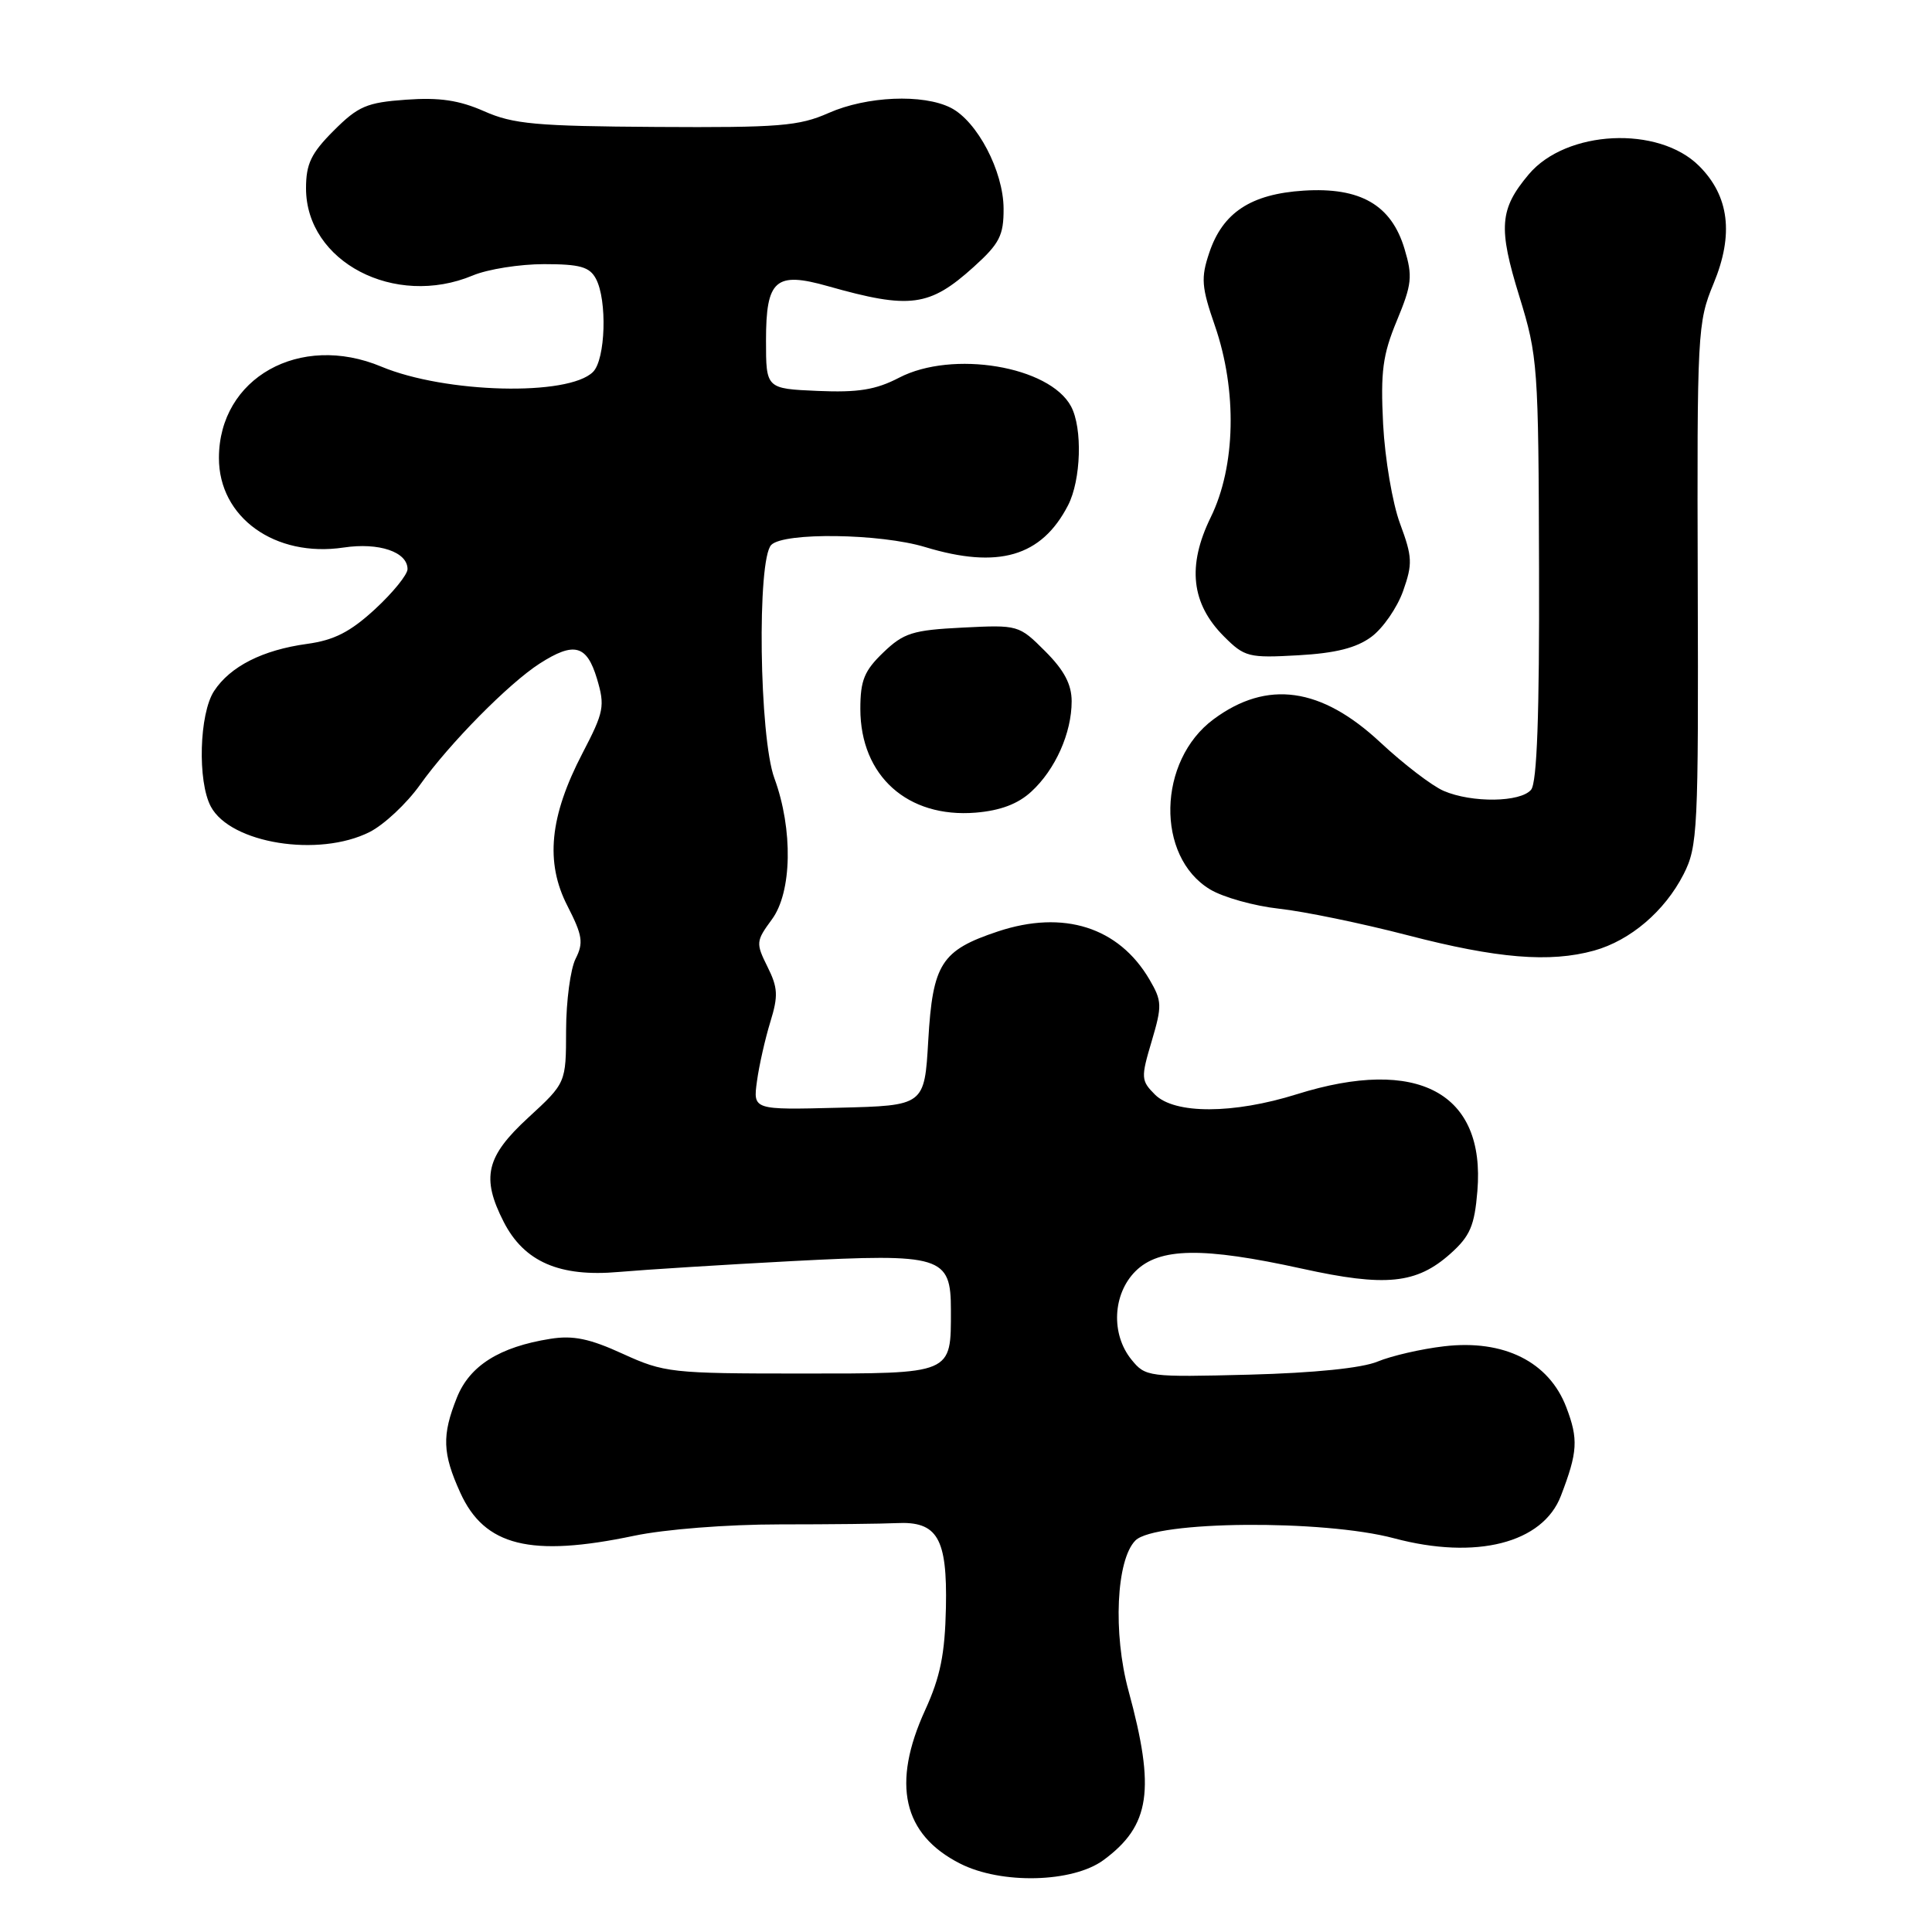 <?xml version="1.0" encoding="UTF-8" standalone="no"?>
<!DOCTYPE svg PUBLIC "-//W3C//DTD SVG 1.1//EN" "http://www.w3.org/Graphics/SVG/1.1/DTD/svg11.dtd" >
<svg xmlns="http://www.w3.org/2000/svg" xmlns:xlink="http://www.w3.org/1999/xlink" version="1.1" viewBox="0 0 256 256">
 <g >
 <path fill="currentColor"
d=" M 146.22 246.47 C 152.42 241.90 153.12 237.18 149.53 224.02 C 147.46 216.41 147.91 206.67 150.45 204.12 C 153.06 201.51 175.30 201.32 184.72 203.83 C 195.59 206.73 204.43 204.48 206.83 198.20 C 209.06 192.39 209.16 190.71 207.54 186.46 C 205.24 180.44 199.27 177.46 191.35 178.39 C 188.32 178.74 184.37 179.66 182.55 180.41 C 180.48 181.28 174.16 181.92 165.54 182.15 C 152.13 182.49 151.78 182.45 149.91 180.14 C 147.19 176.77 147.43 171.48 150.45 168.45 C 153.61 165.30 159.35 165.21 172.51 168.10 C 183.61 170.55 187.70 170.13 192.20 166.11 C 194.79 163.79 195.38 162.43 195.76 157.83 C 196.85 144.79 187.86 139.97 171.84 144.99 C 163.42 147.63 155.65 147.65 153.04 145.04 C 151.19 143.19 151.16 142.81 152.60 137.98 C 154.00 133.25 153.98 132.65 152.31 129.79 C 148.24 122.85 140.93 120.53 132.23 123.42 C 124.72 125.92 123.59 127.69 123.00 137.85 C 122.50 146.50 122.50 146.50 111.14 146.78 C 99.78 147.07 99.78 147.07 100.30 143.28 C 100.58 141.20 101.38 137.67 102.07 135.42 C 103.14 131.95 103.08 130.87 101.69 128.09 C 100.14 124.97 100.17 124.70 102.27 121.84 C 104.95 118.23 105.10 109.91 102.61 103.12 C 100.60 97.67 100.29 74.11 102.20 72.20 C 103.89 70.51 116.65 70.69 122.59 72.49 C 132.28 75.43 138.01 73.76 141.52 66.96 C 143.25 63.61 143.46 56.73 141.92 53.85 C 139.06 48.51 126.20 46.37 119.13 50.05 C 116.05 51.65 113.72 52.03 108.35 51.80 C 101.50 51.50 101.50 51.50 101.50 45.11 C 101.50 37.05 102.76 35.95 109.71 37.92 C 120.59 41.00 123.16 40.66 129.03 35.36 C 132.45 32.27 133.00 31.19 132.98 27.63 C 132.96 22.69 129.49 16.06 125.98 14.28 C 122.30 12.42 114.85 12.74 109.80 14.97 C 105.87 16.71 103.24 16.92 86.97 16.82 C 71.04 16.72 68.00 16.45 64.15 14.74 C 60.84 13.28 58.22 12.89 53.81 13.21 C 48.60 13.58 47.46 14.07 44.22 17.31 C 41.22 20.31 40.55 21.72 40.55 24.95 C 40.55 34.69 52.30 40.83 62.65 36.50 C 64.63 35.67 68.87 35.00 72.09 35.00 C 76.84 35.00 78.12 35.36 78.96 36.93 C 80.48 39.77 80.24 47.62 78.58 49.28 C 75.33 52.53 59.01 52.12 50.53 48.58 C 39.73 44.06 29.02 50.08 29.01 60.67 C 28.99 68.56 36.44 73.91 45.54 72.55 C 50.21 71.85 54.00 73.13 54.00 75.41 C 54.00 76.14 52.06 78.53 49.70 80.71 C 46.42 83.73 44.28 84.83 40.68 85.32 C 34.79 86.13 30.51 88.30 28.37 91.56 C 26.40 94.56 26.15 103.54 27.94 106.88 C 30.56 111.77 42.23 113.64 48.97 110.25 C 50.88 109.29 53.89 106.47 55.65 104.00 C 59.53 98.54 67.41 90.56 71.50 87.93 C 76.07 85.00 77.75 85.44 79.10 89.93 C 80.18 93.56 80.04 94.32 77.19 99.79 C 72.82 108.18 72.22 114.26 75.19 120.04 C 77.19 123.95 77.34 124.93 76.27 127.04 C 75.59 128.39 75.02 132.65 75.01 136.50 C 75.00 143.49 75.00 143.49 70.00 148.09 C 64.39 153.25 63.74 156.03 66.75 161.92 C 69.46 167.20 74.15 169.24 82.00 168.54 C 85.58 168.23 95.92 167.58 105.00 167.10 C 124.81 166.07 126.00 166.44 126.00 173.59 C 126.00 182.15 126.36 182.00 106.09 182.00 C 88.97 182.00 88.01 181.89 82.53 179.39 C 78.13 177.37 75.93 176.92 72.93 177.40 C 66.18 178.47 62.23 180.96 60.54 185.19 C 58.54 190.19 58.62 192.57 60.99 197.79 C 64.20 204.87 70.30 206.38 84.01 203.50 C 88.10 202.64 96.35 201.99 103.32 201.99 C 110.02 201.99 116.98 201.91 118.79 201.82 C 124.21 201.55 125.53 203.79 125.34 213.01 C 125.21 219.17 124.60 222.19 122.59 226.59 C 118.11 236.38 119.63 243.08 127.21 246.93 C 132.67 249.71 142.14 249.47 146.22 246.47 Z  M 211.22 125.96 C 216.03 124.62 220.58 120.74 223.08 115.85 C 224.96 112.16 225.06 110.03 224.96 77.42 C 224.86 43.96 224.92 42.73 227.06 37.57 C 229.76 31.06 229.13 25.98 225.15 22.00 C 219.77 16.61 207.53 17.21 202.57 23.10 C 198.69 27.71 198.50 30.15 201.32 39.27 C 203.77 47.22 203.86 48.45 203.93 75.39 C 203.99 94.71 203.66 103.70 202.88 104.64 C 201.49 106.32 195.05 106.41 191.30 104.80 C 189.76 104.14 185.99 101.25 182.91 98.38 C 175.06 91.05 167.90 90.05 160.81 95.30 C 153.38 100.79 153.11 113.50 160.34 117.85 C 162.08 118.90 166.20 120.05 169.50 120.41 C 172.80 120.77 180.45 122.35 186.50 123.92 C 198.38 127.01 205.36 127.58 211.22 125.96 Z  M 136.66 104.89 C 139.84 101.97 142.00 97.12 142.00 92.93 C 142.00 90.68 141.01 88.81 138.49 86.29 C 135.01 82.81 134.92 82.79 127.54 83.16 C 120.94 83.49 119.75 83.86 117.05 86.45 C 114.52 88.88 114.00 90.15 114.00 93.94 C 114.01 102.81 120.25 108.41 129.28 107.68 C 132.55 107.41 134.89 106.53 136.66 104.89 Z  M 181.72 84.38 C 183.25 83.25 185.14 80.51 185.92 78.31 C 187.19 74.71 187.15 73.80 185.52 69.40 C 184.51 66.70 183.51 60.77 183.27 56.20 C 182.92 49.24 183.21 47.02 185.09 42.49 C 187.09 37.67 187.20 36.62 186.11 32.99 C 184.37 27.15 180.25 24.78 172.74 25.26 C 165.74 25.71 162.01 28.17 160.23 33.50 C 159.11 36.83 159.20 38.03 160.98 43.16 C 163.95 51.76 163.74 61.79 160.43 68.54 C 157.28 74.98 157.84 79.99 162.19 84.34 C 164.91 87.06 165.45 87.20 172.00 86.83 C 176.98 86.55 179.72 85.86 181.72 84.38 Z "/>
</g>
</svg>